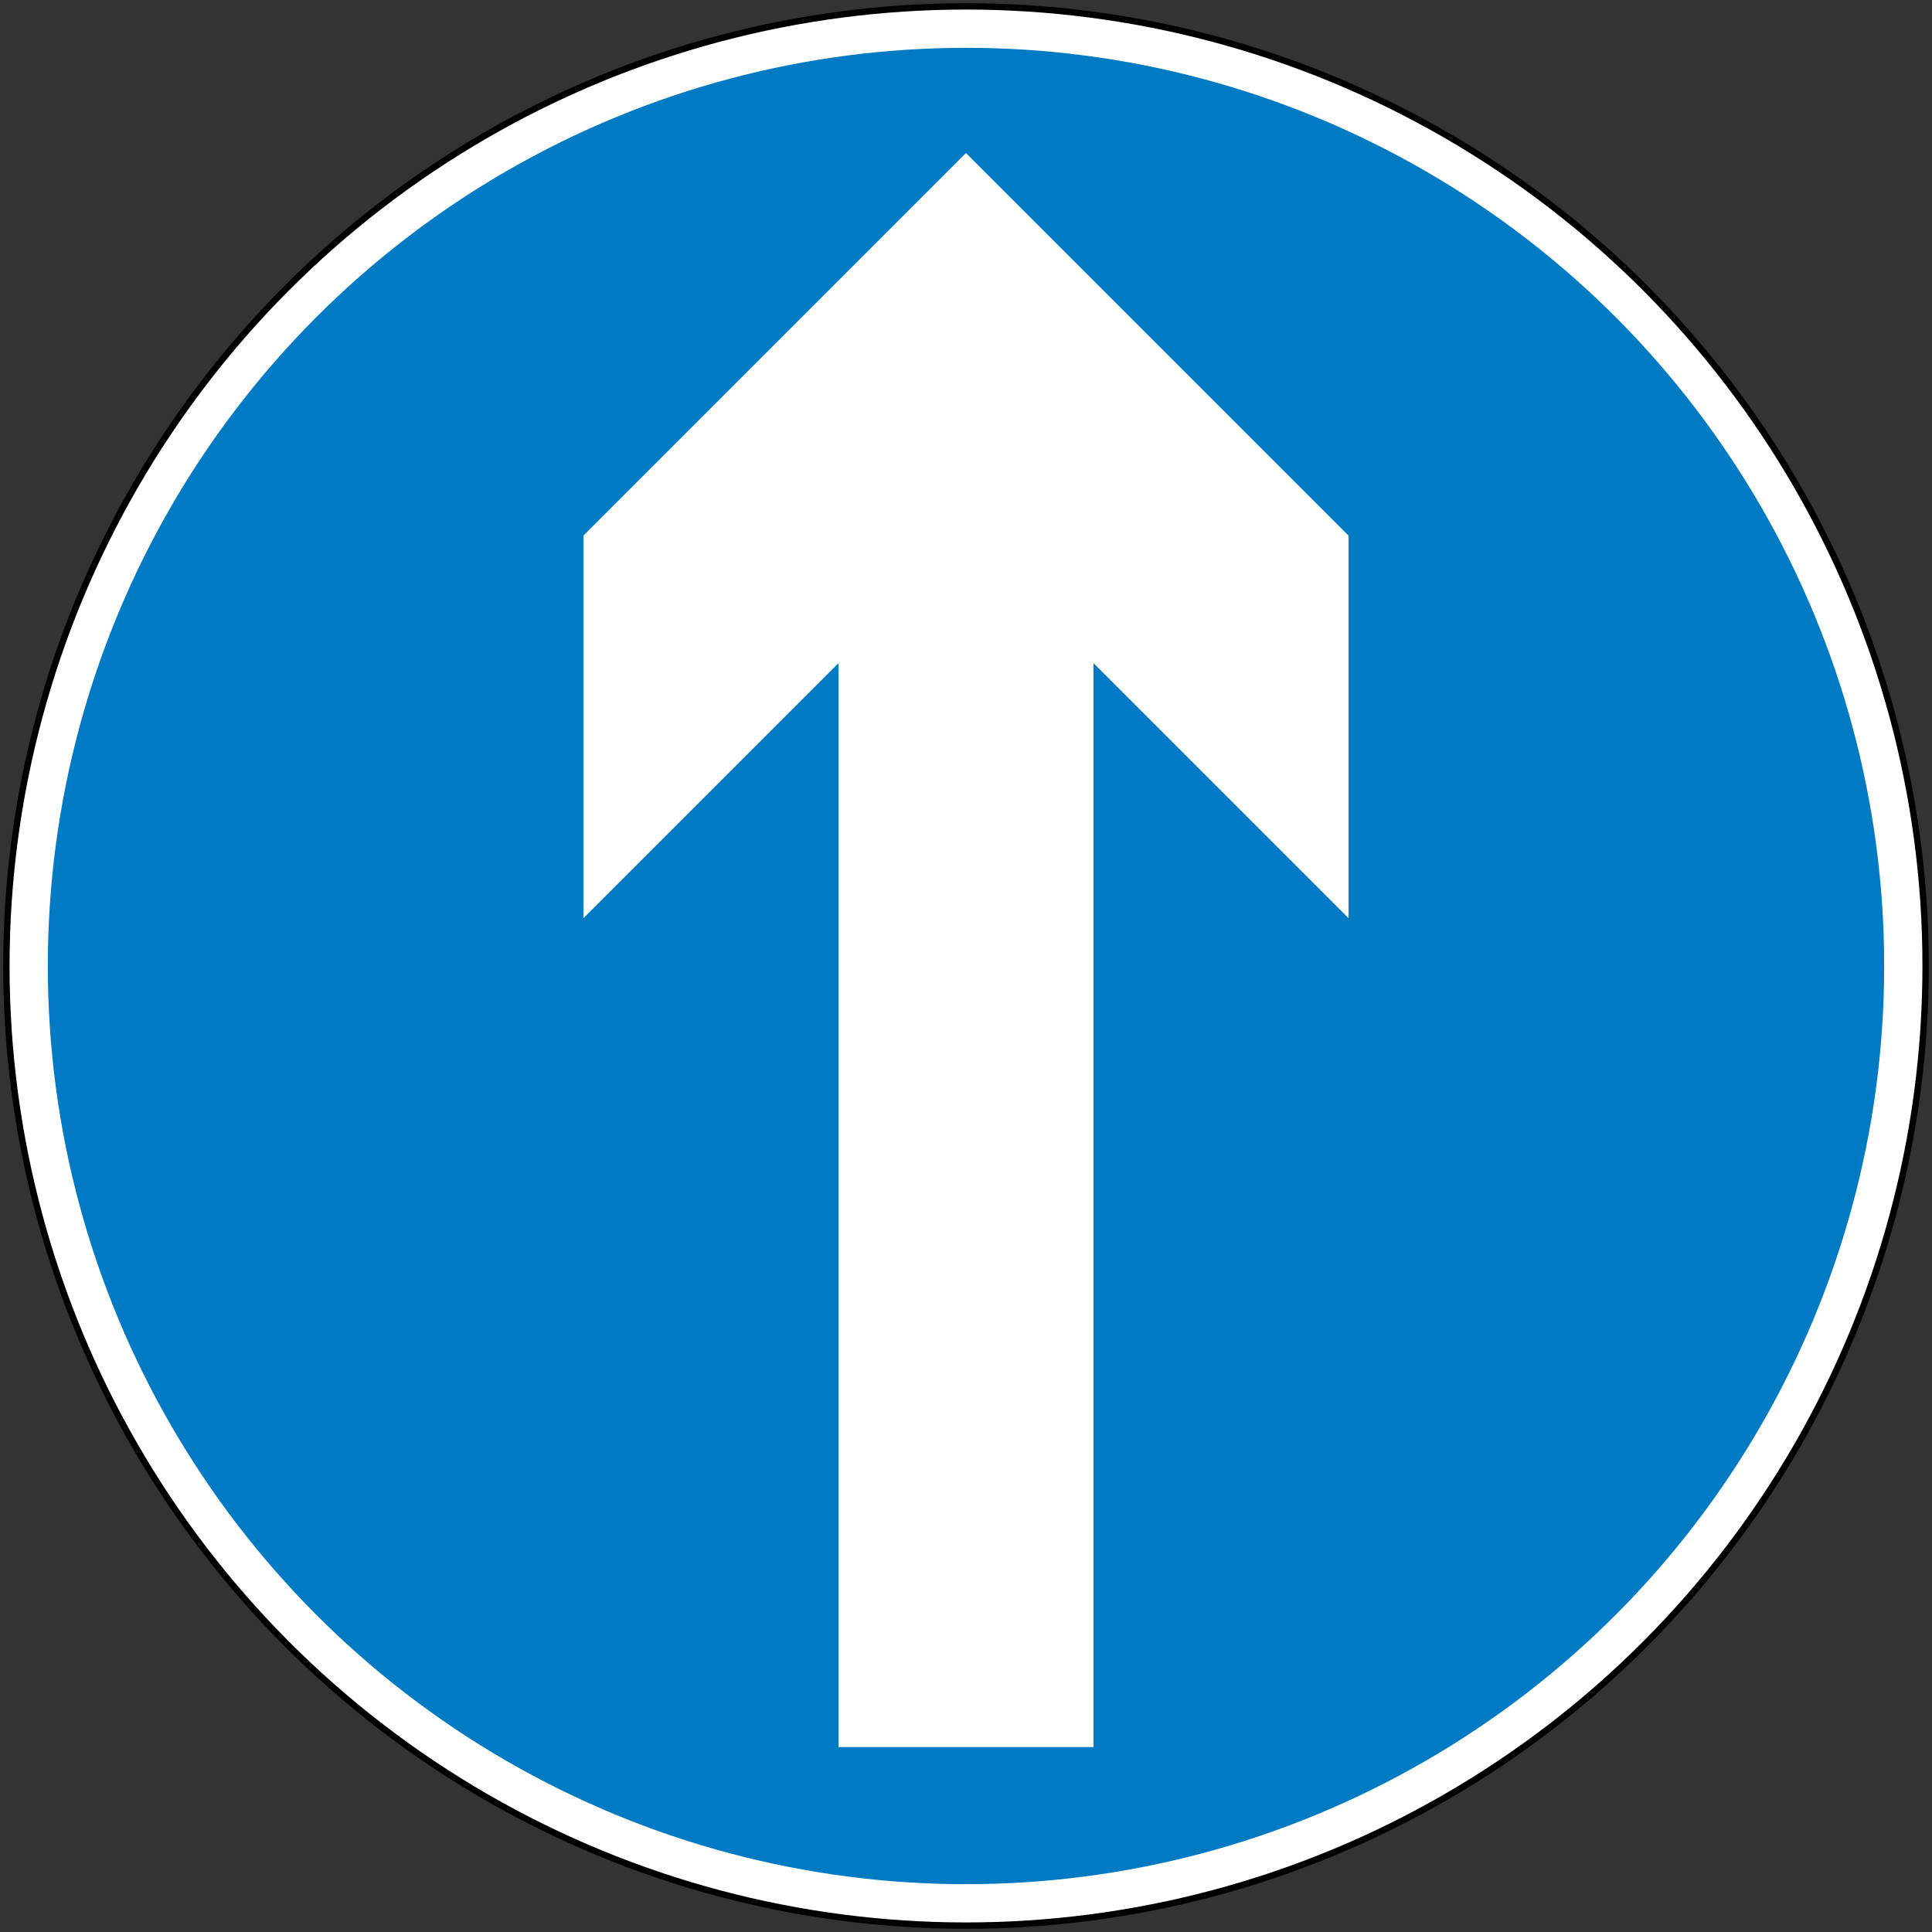 <svg xmlns="http://www.w3.org/2000/svg" width="606" height="606" fill-rule="evenodd"><rect width="100%" height="100%" fill="#333333" stroke="none"/><circle cx="303" cy="303" r="302"/><circle cx="303" cy="303" r="300" fill="#fff"/><circle cx="303" cy="303" r="288" fill="#007ac2"/><path d="m303 48 120 120v120l-80-80v340h-80V208l-80 80V168" fill="#fff"/></svg>